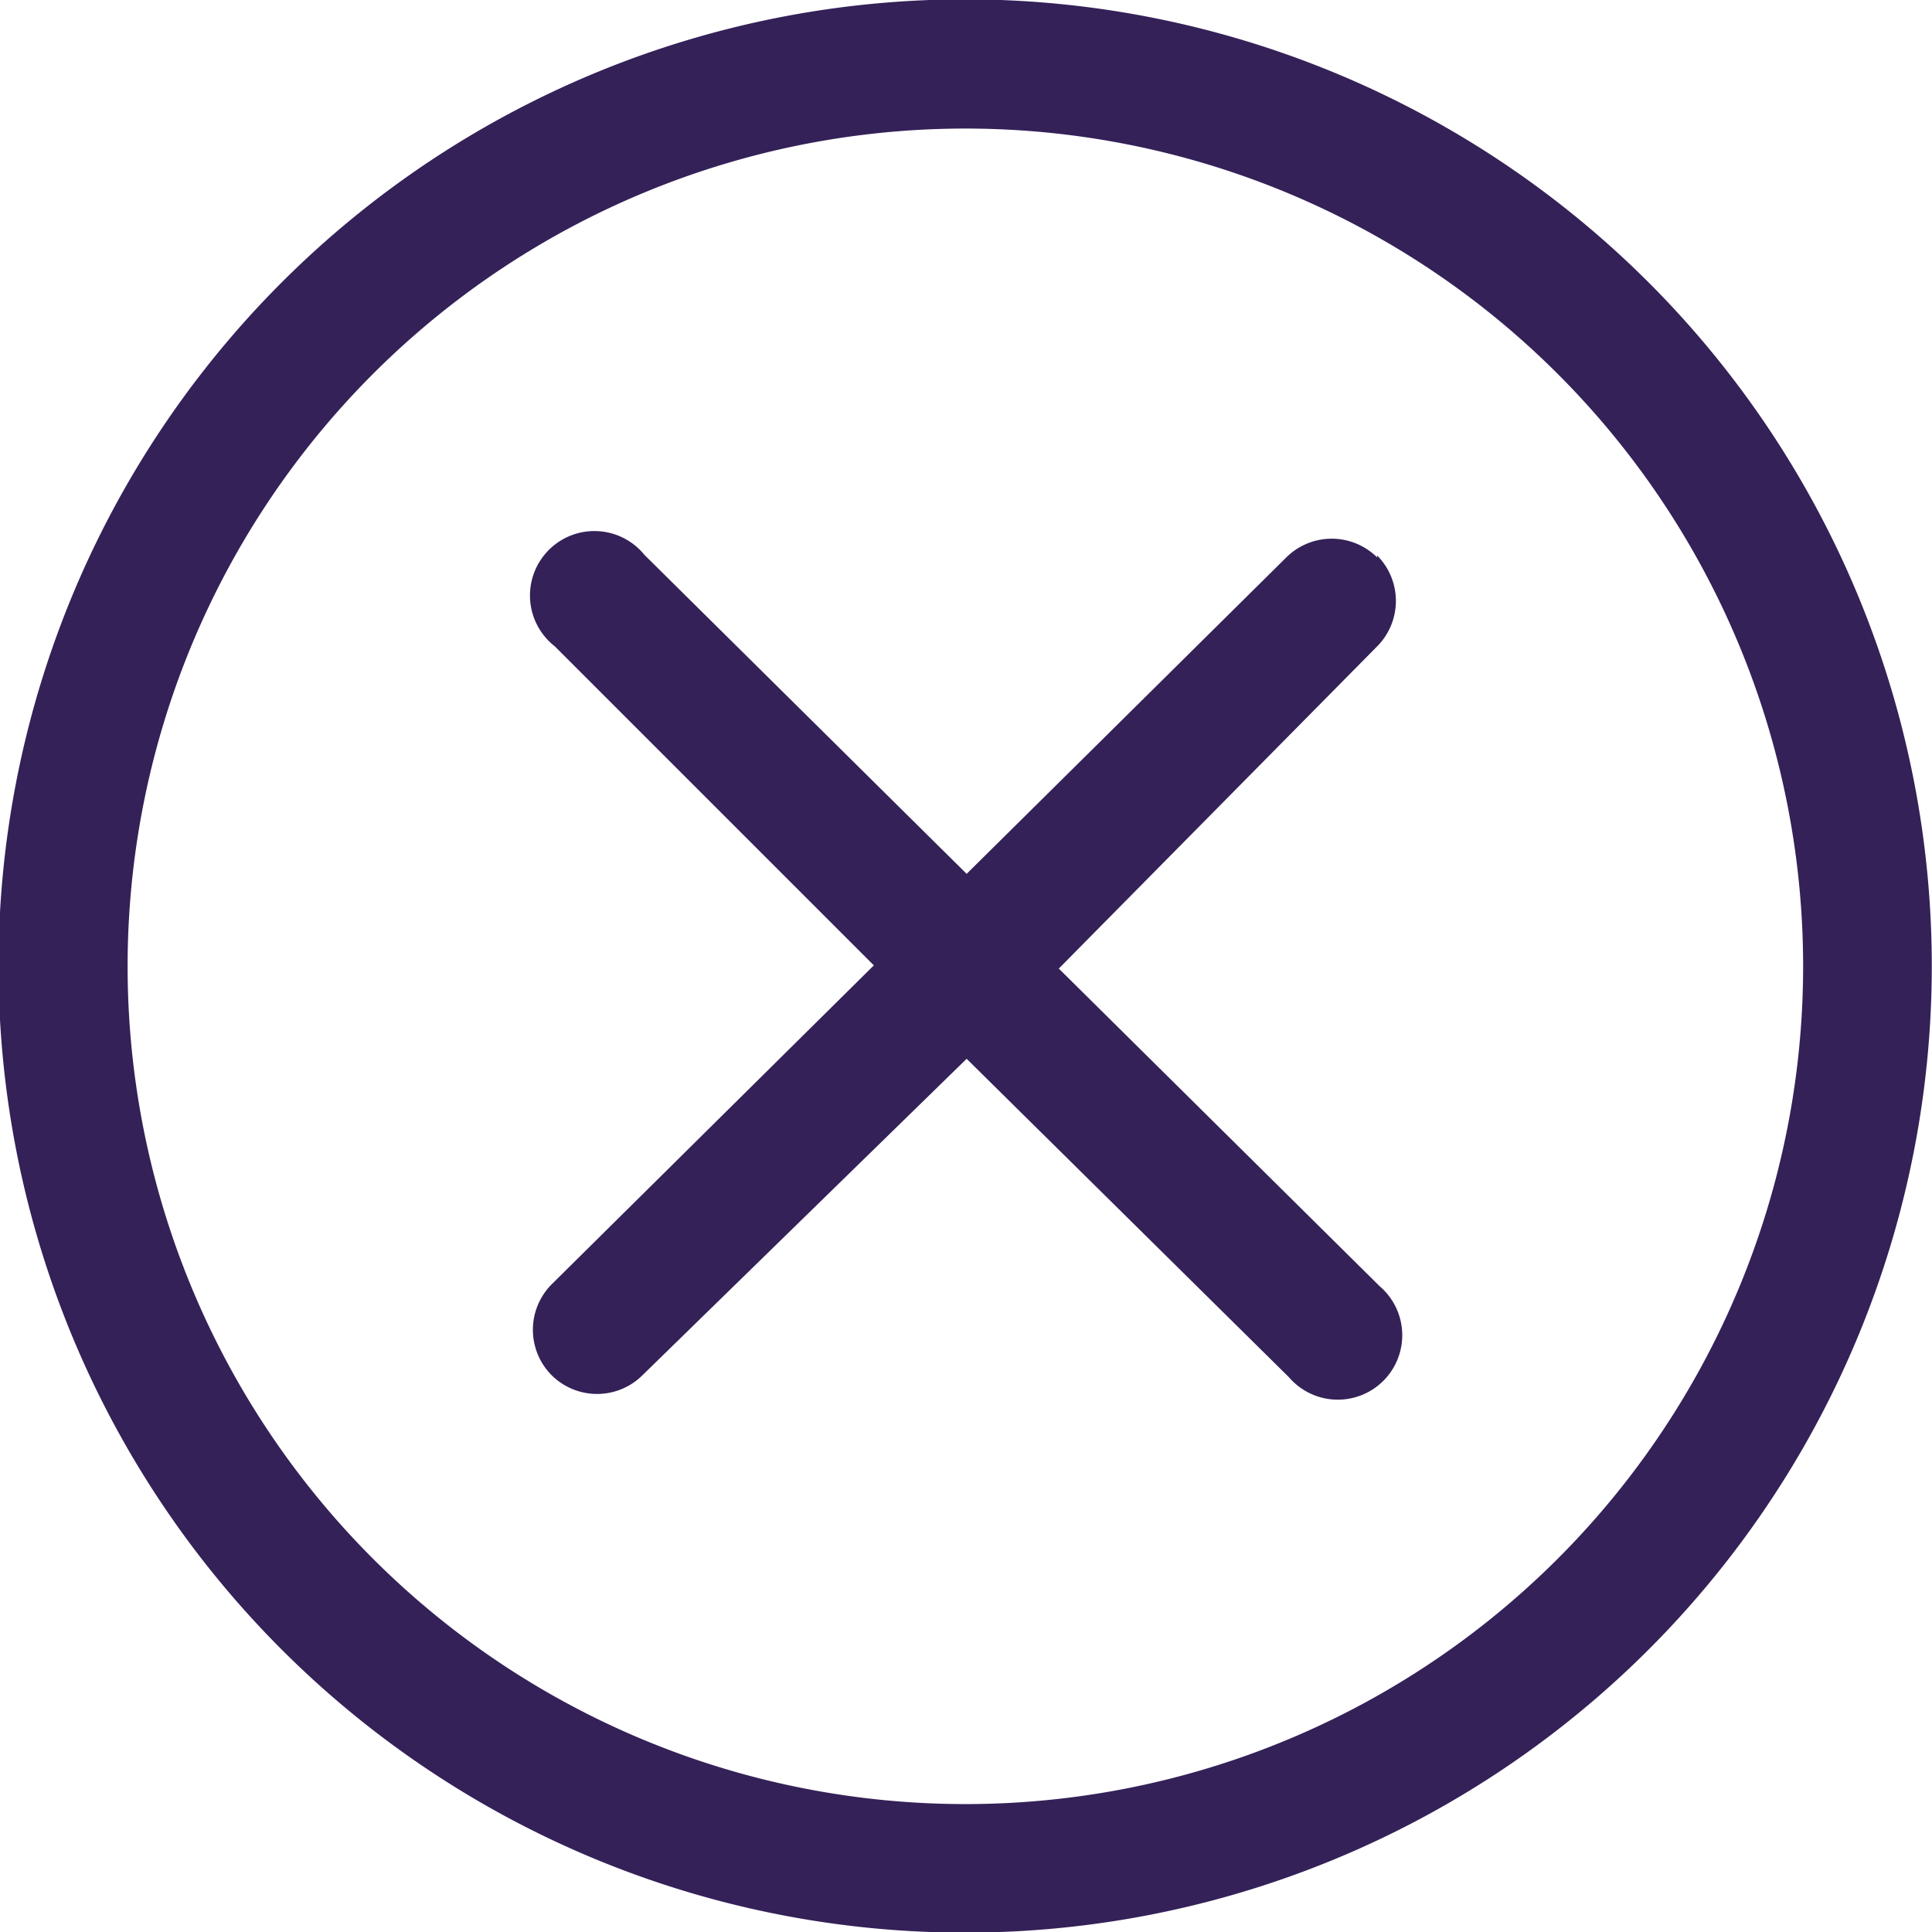<svg id="图层_1" data-name="图层 1" xmlns="http://www.w3.org/2000/svg" viewBox="0 0 29.98 29.98"><defs><style>.cls-1{fill:#342158;}</style></defs><title>close</title><path class="cls-1" d="M22.37,9.62l0,0a1,1,0,0,0-1.41,0L16,14.53,11,9.58A1,1,0,1,0,9.61,11l4.95,4.95-5,4.95a1,1,0,0,0,0,1.41l0,0a1,1,0,0,0,1.41,0L16,17.4,21,22.34a1,1,0,1,0,1.41-1.41L17.43,16,22.37,11a1,1,0,0,0,0-1.41" transform="translate(-1 -0.97)"/><path class="cls-1" d="M26.59,5.36a15,15,0,1,0,0,21.2,15,15,0,0,0,0-21.2M25.18,25.15a13,13,0,1,1,0-18.37,13,13,0,0,1,0,18.37" transform="translate(-1 -0.97)"/></svg>